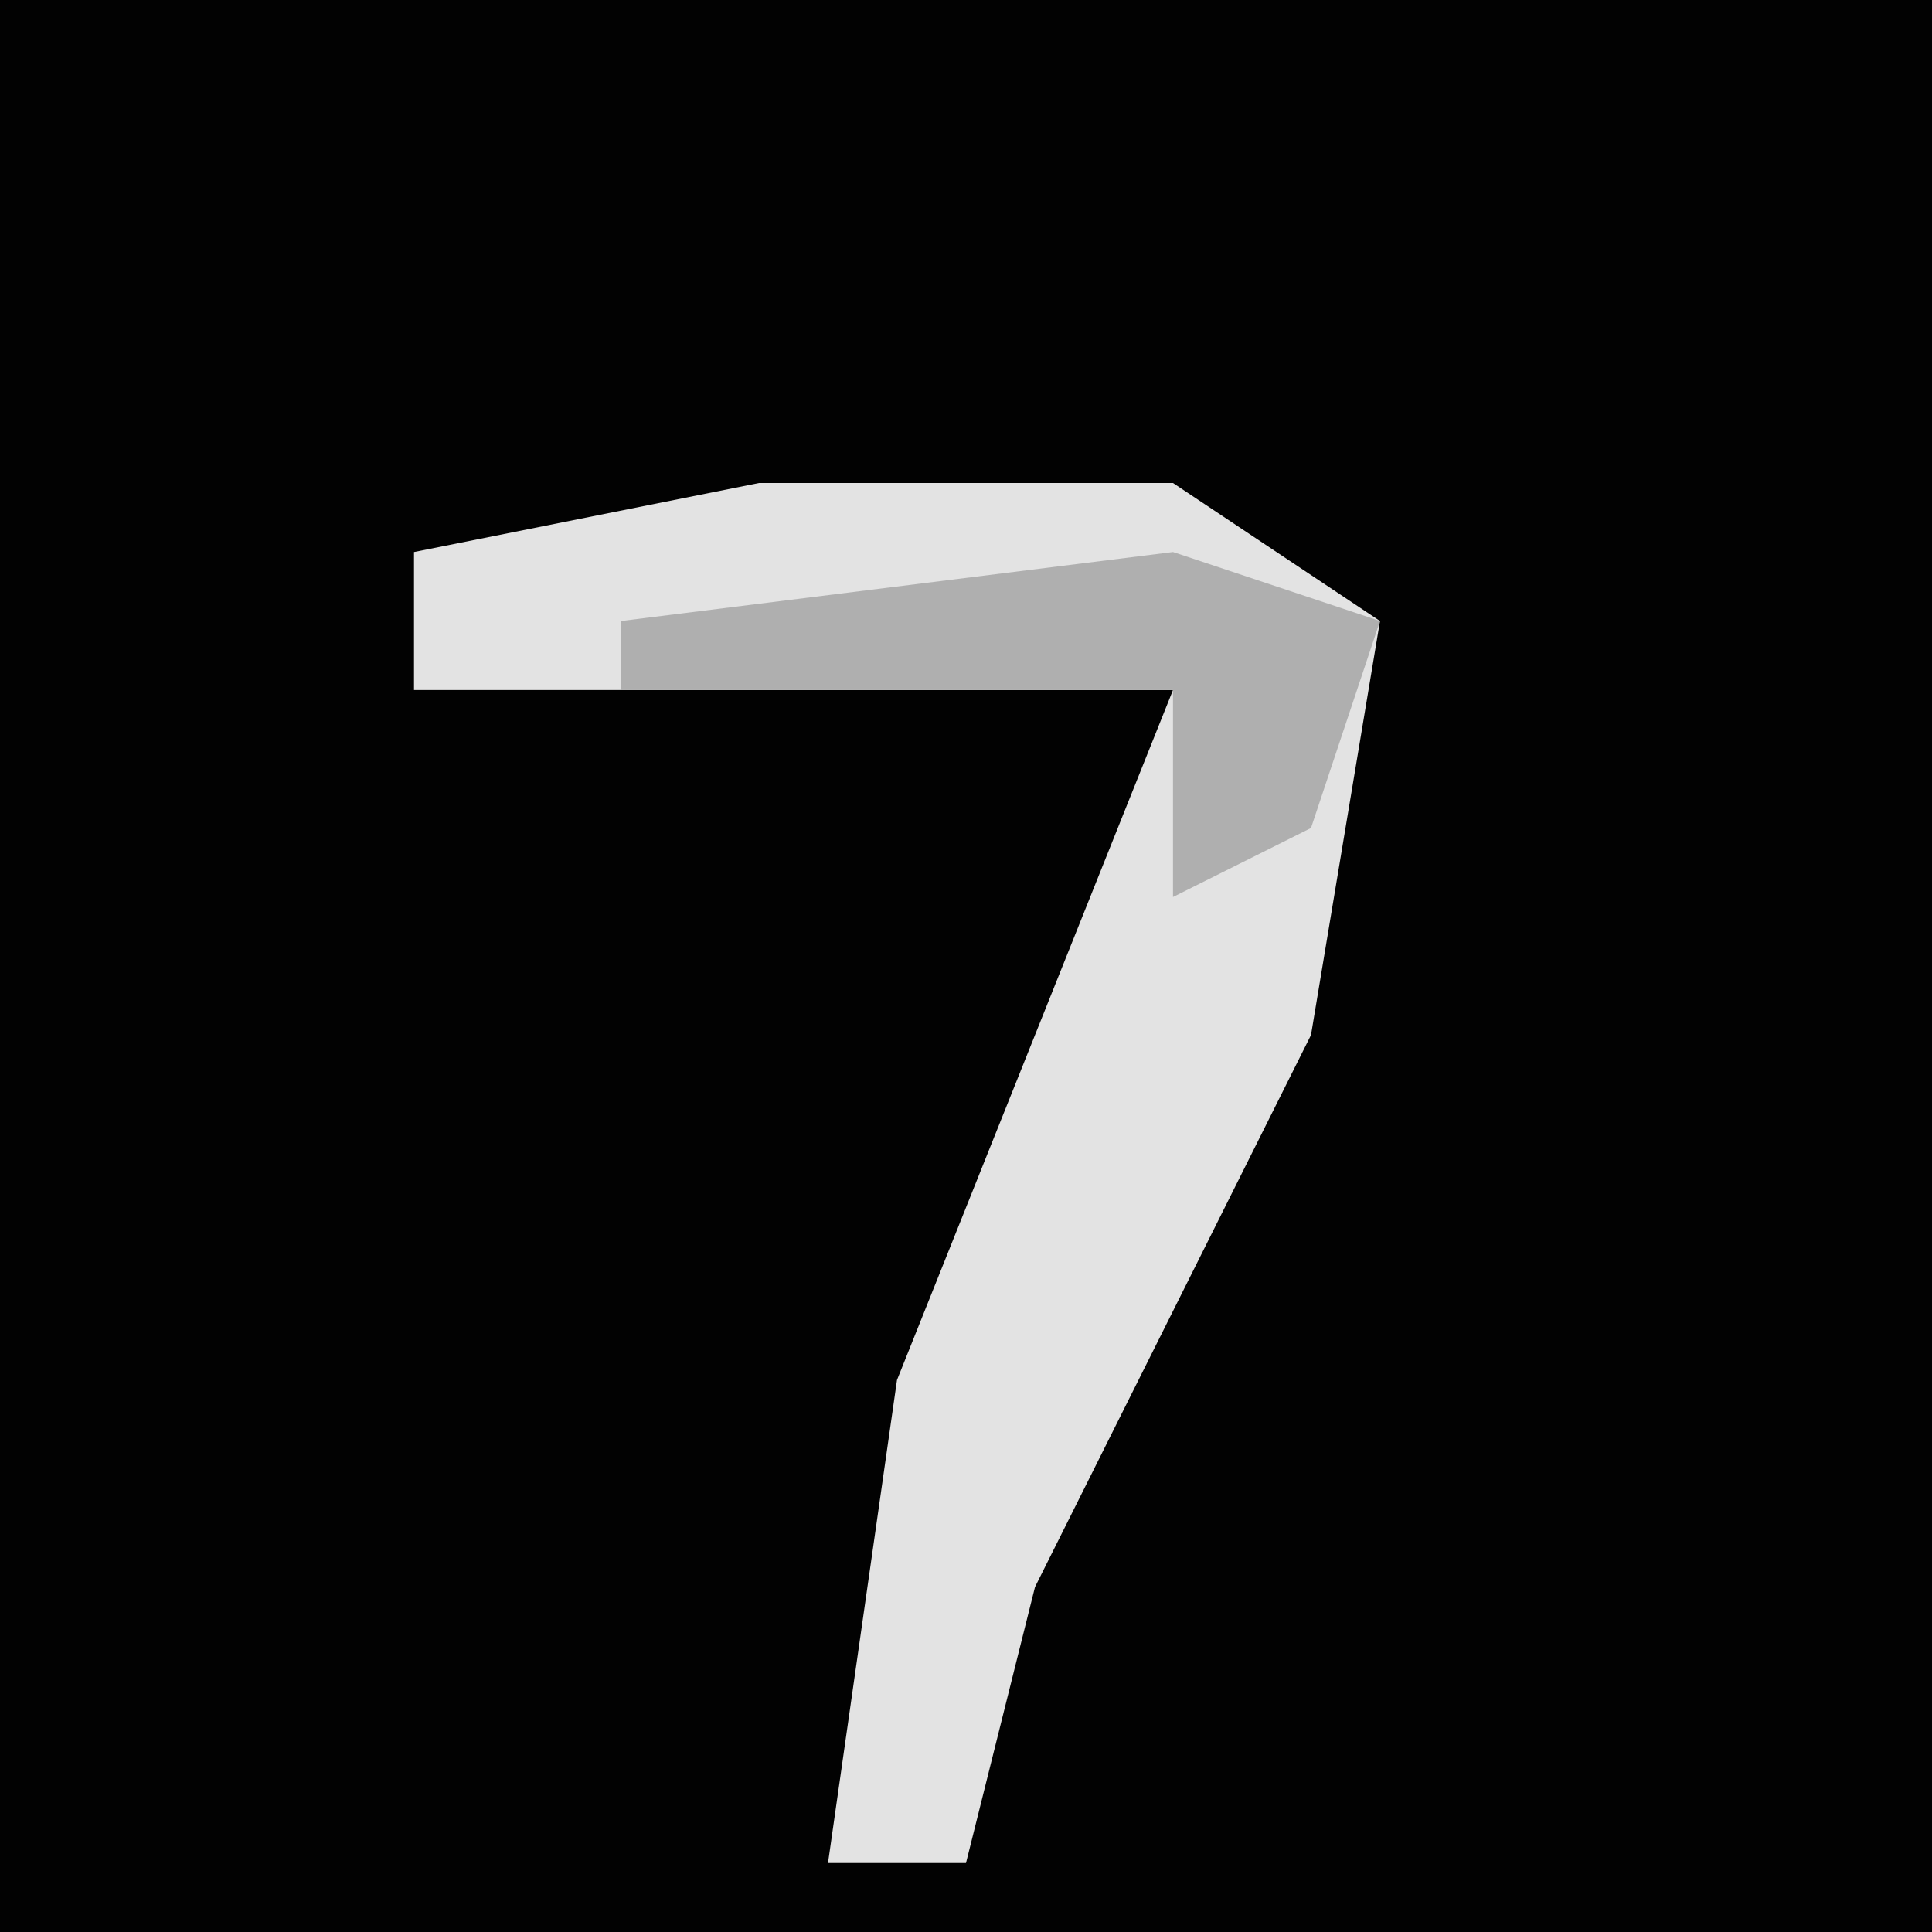 <?xml version="1.0" encoding="UTF-8"?>
<svg version="1.1" xmlns="http://www.w3.org/2000/svg" width="28" height="28">
<path d="M0,0 L28,0 L28,28 L0,28 Z " fill="#020202" transform="translate(0,0)"/>
<path d="M0,0 L6,0 L9,2 L8,8 L4,16 L3,20 L1,20 L2,13 L6,3 L-5,3 L-5,1 Z " fill="#E3E3E3" transform="translate(11,7)"/>
<path d="M0,0 L3,1 L2,4 L0,5 L0,2 L-8,2 L-8,1 Z " fill="#AFAFAF" transform="translate(17,8)"/>
</svg>
